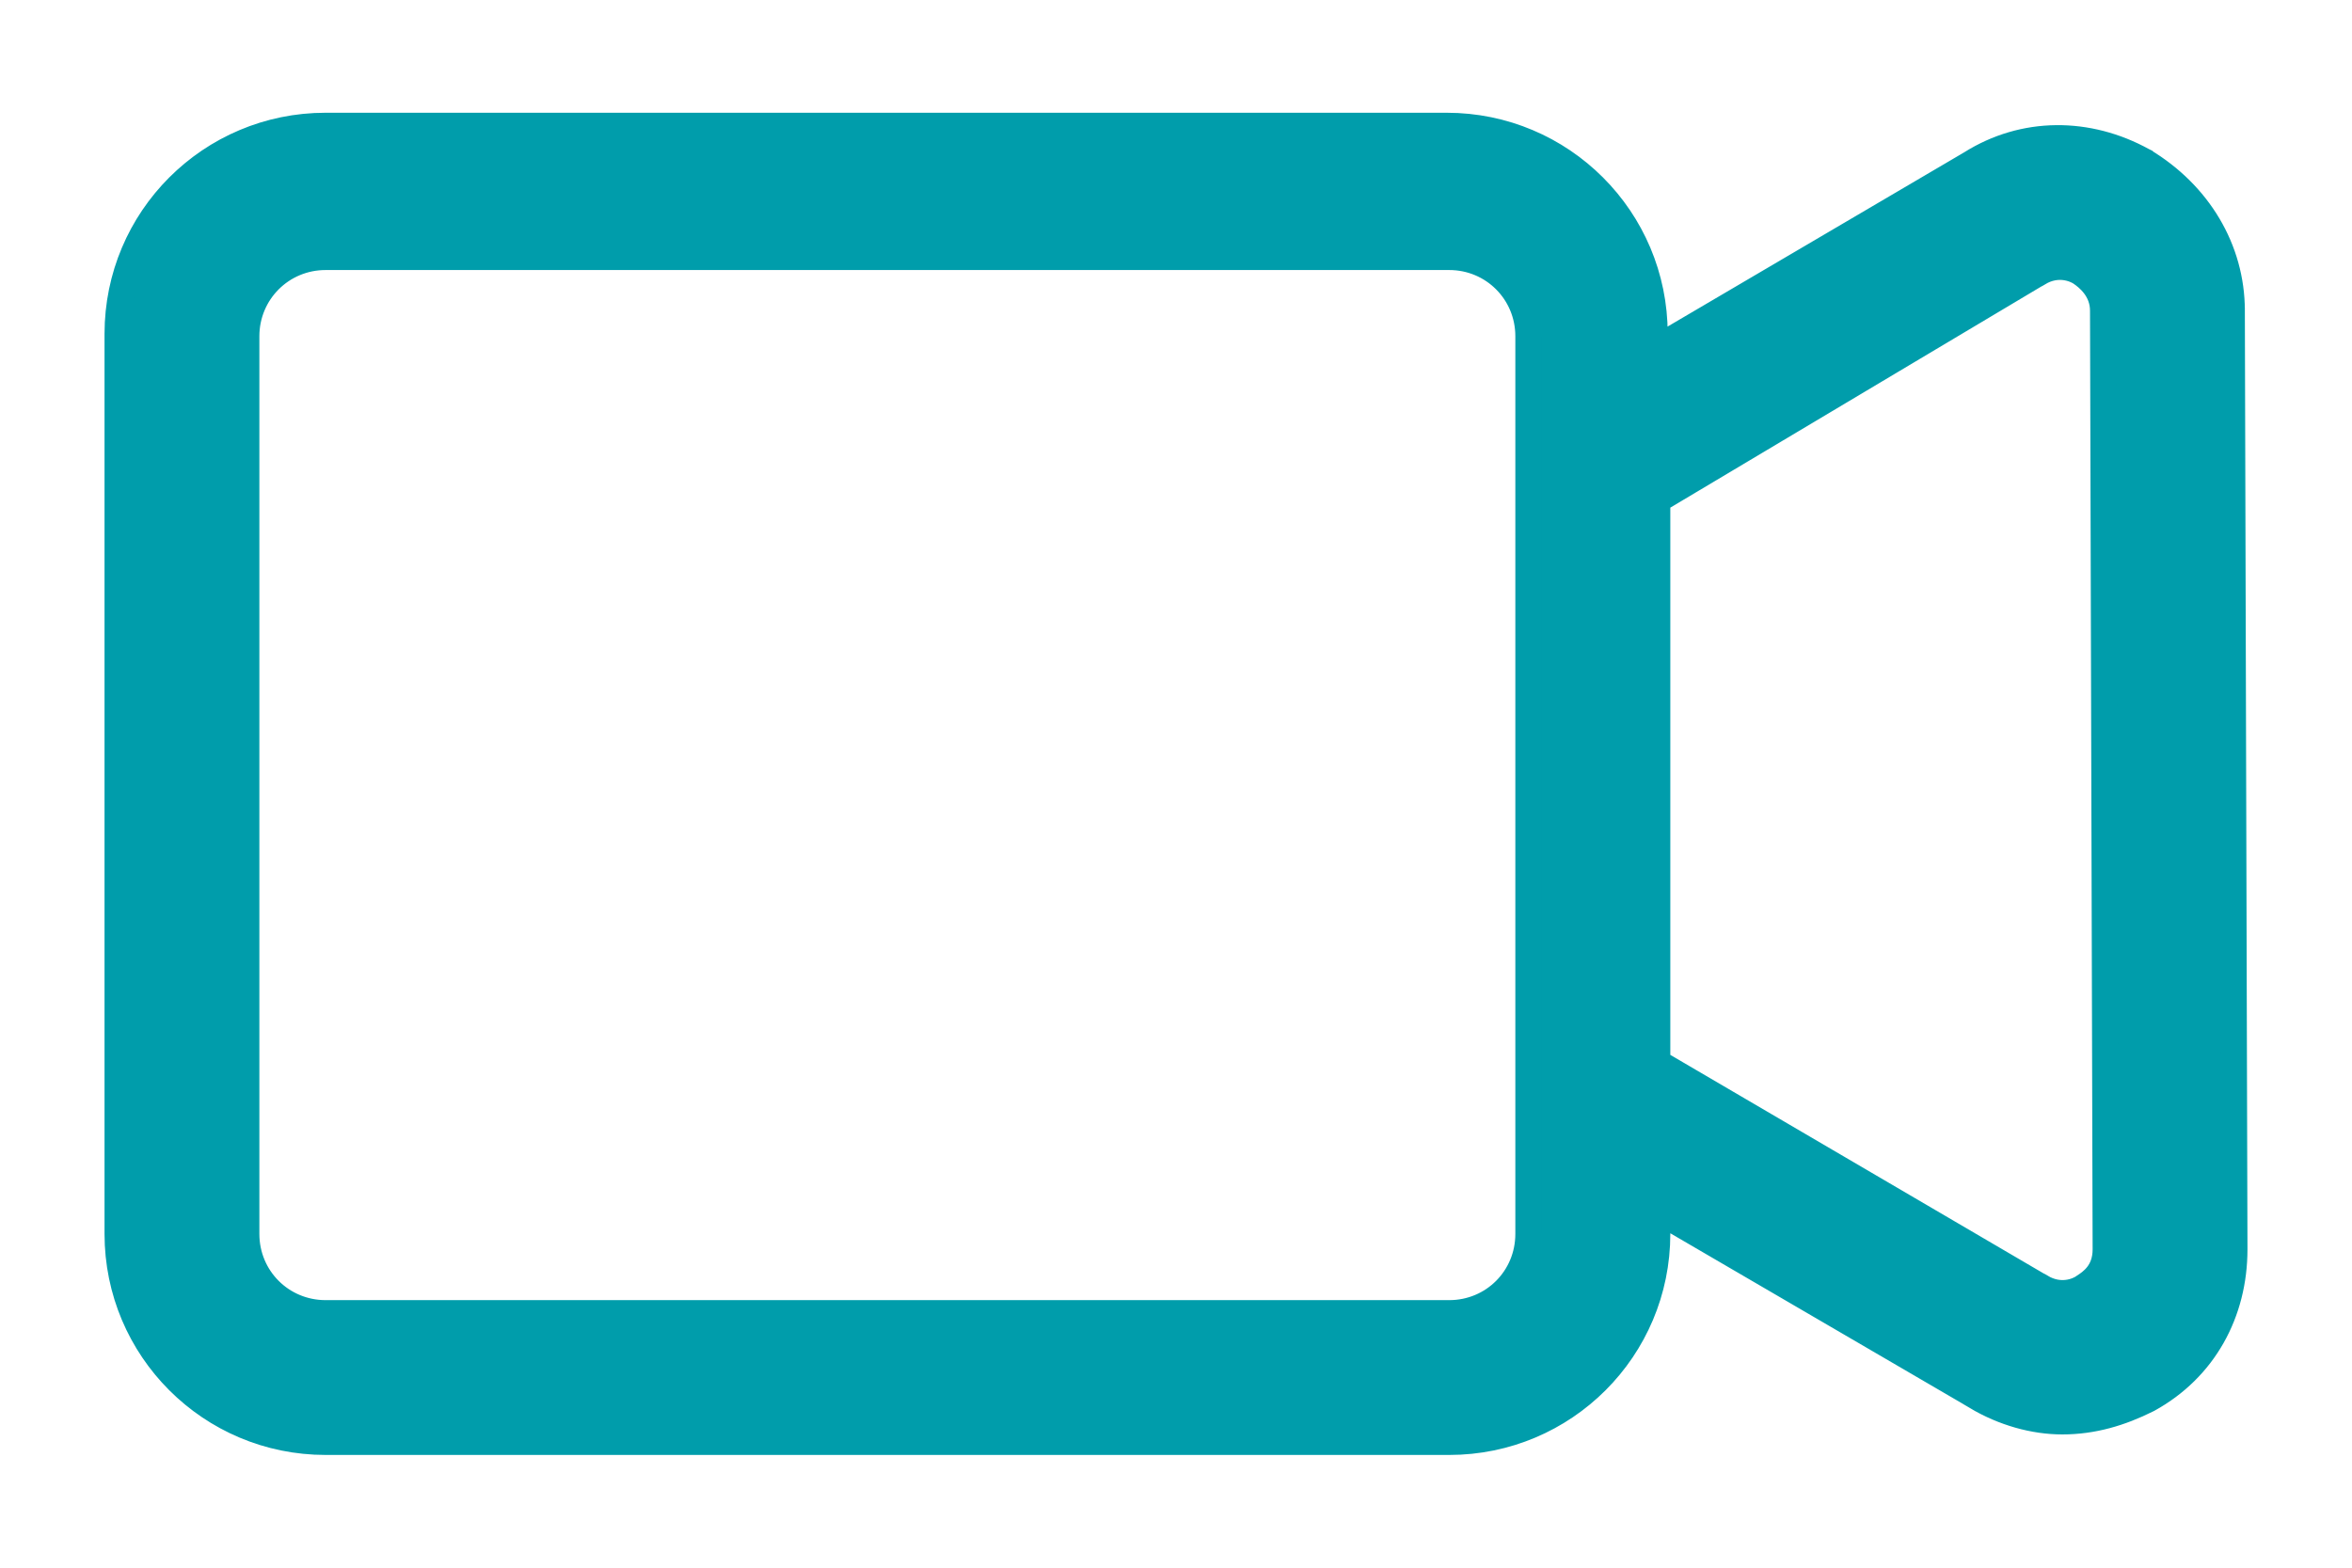 <svg width="18" height="12" viewBox="0 0 18 12" fill="none" xmlns="http://www.w3.org/2000/svg">
<path d="M16.404 1.232L16.404 1.232C16.823 1.484 17.08 1.907 17.08 2.378L16.404 1.232ZM16.404 1.232L16.4 1.23C15.979 0.998 15.489 0.996 15.083 1.252L12.663 2.674V2.555C12.663 1.675 11.951 0.963 11.071 0.963H2.492C1.612 0.963 0.9 1.675 0.9 2.555V9.445C0.9 10.325 1.612 11.037 2.492 11.037H11.091C11.971 11.037 12.683 10.325 12.683 9.445V9.266L15.123 10.689C15.123 10.69 15.123 10.69 15.123 10.69C15.334 10.816 15.568 10.88 15.783 10.88C16.018 10.88 16.23 10.816 16.436 10.713L16.436 10.713L16.44 10.711C16.867 10.476 17.1 10.048 17.1 9.563V9.563L17.08 2.378L16.404 1.232ZM15.618 9.85L15.617 9.85L12.683 8.132V3.829L15.598 2.091L15.599 2.091C15.749 2 15.882 2.06 15.924 2.088C15.977 2.124 16.095 2.216 16.095 2.378L16.095 2.378L16.115 9.563C16.115 9.739 16.006 9.812 15.947 9.85L15.943 9.853C15.902 9.881 15.769 9.941 15.618 9.85ZM11.697 9.445C11.697 9.783 11.428 10.052 11.091 10.052H2.492C2.155 10.052 1.885 9.783 1.885 9.445V2.574C1.885 2.237 2.155 1.967 2.492 1.967H11.091C11.428 1.967 11.697 2.237 11.697 2.574V9.445Z" fill="#009DAB" stroke="#009DAB" stroke-width="0.2"/>
</svg>
